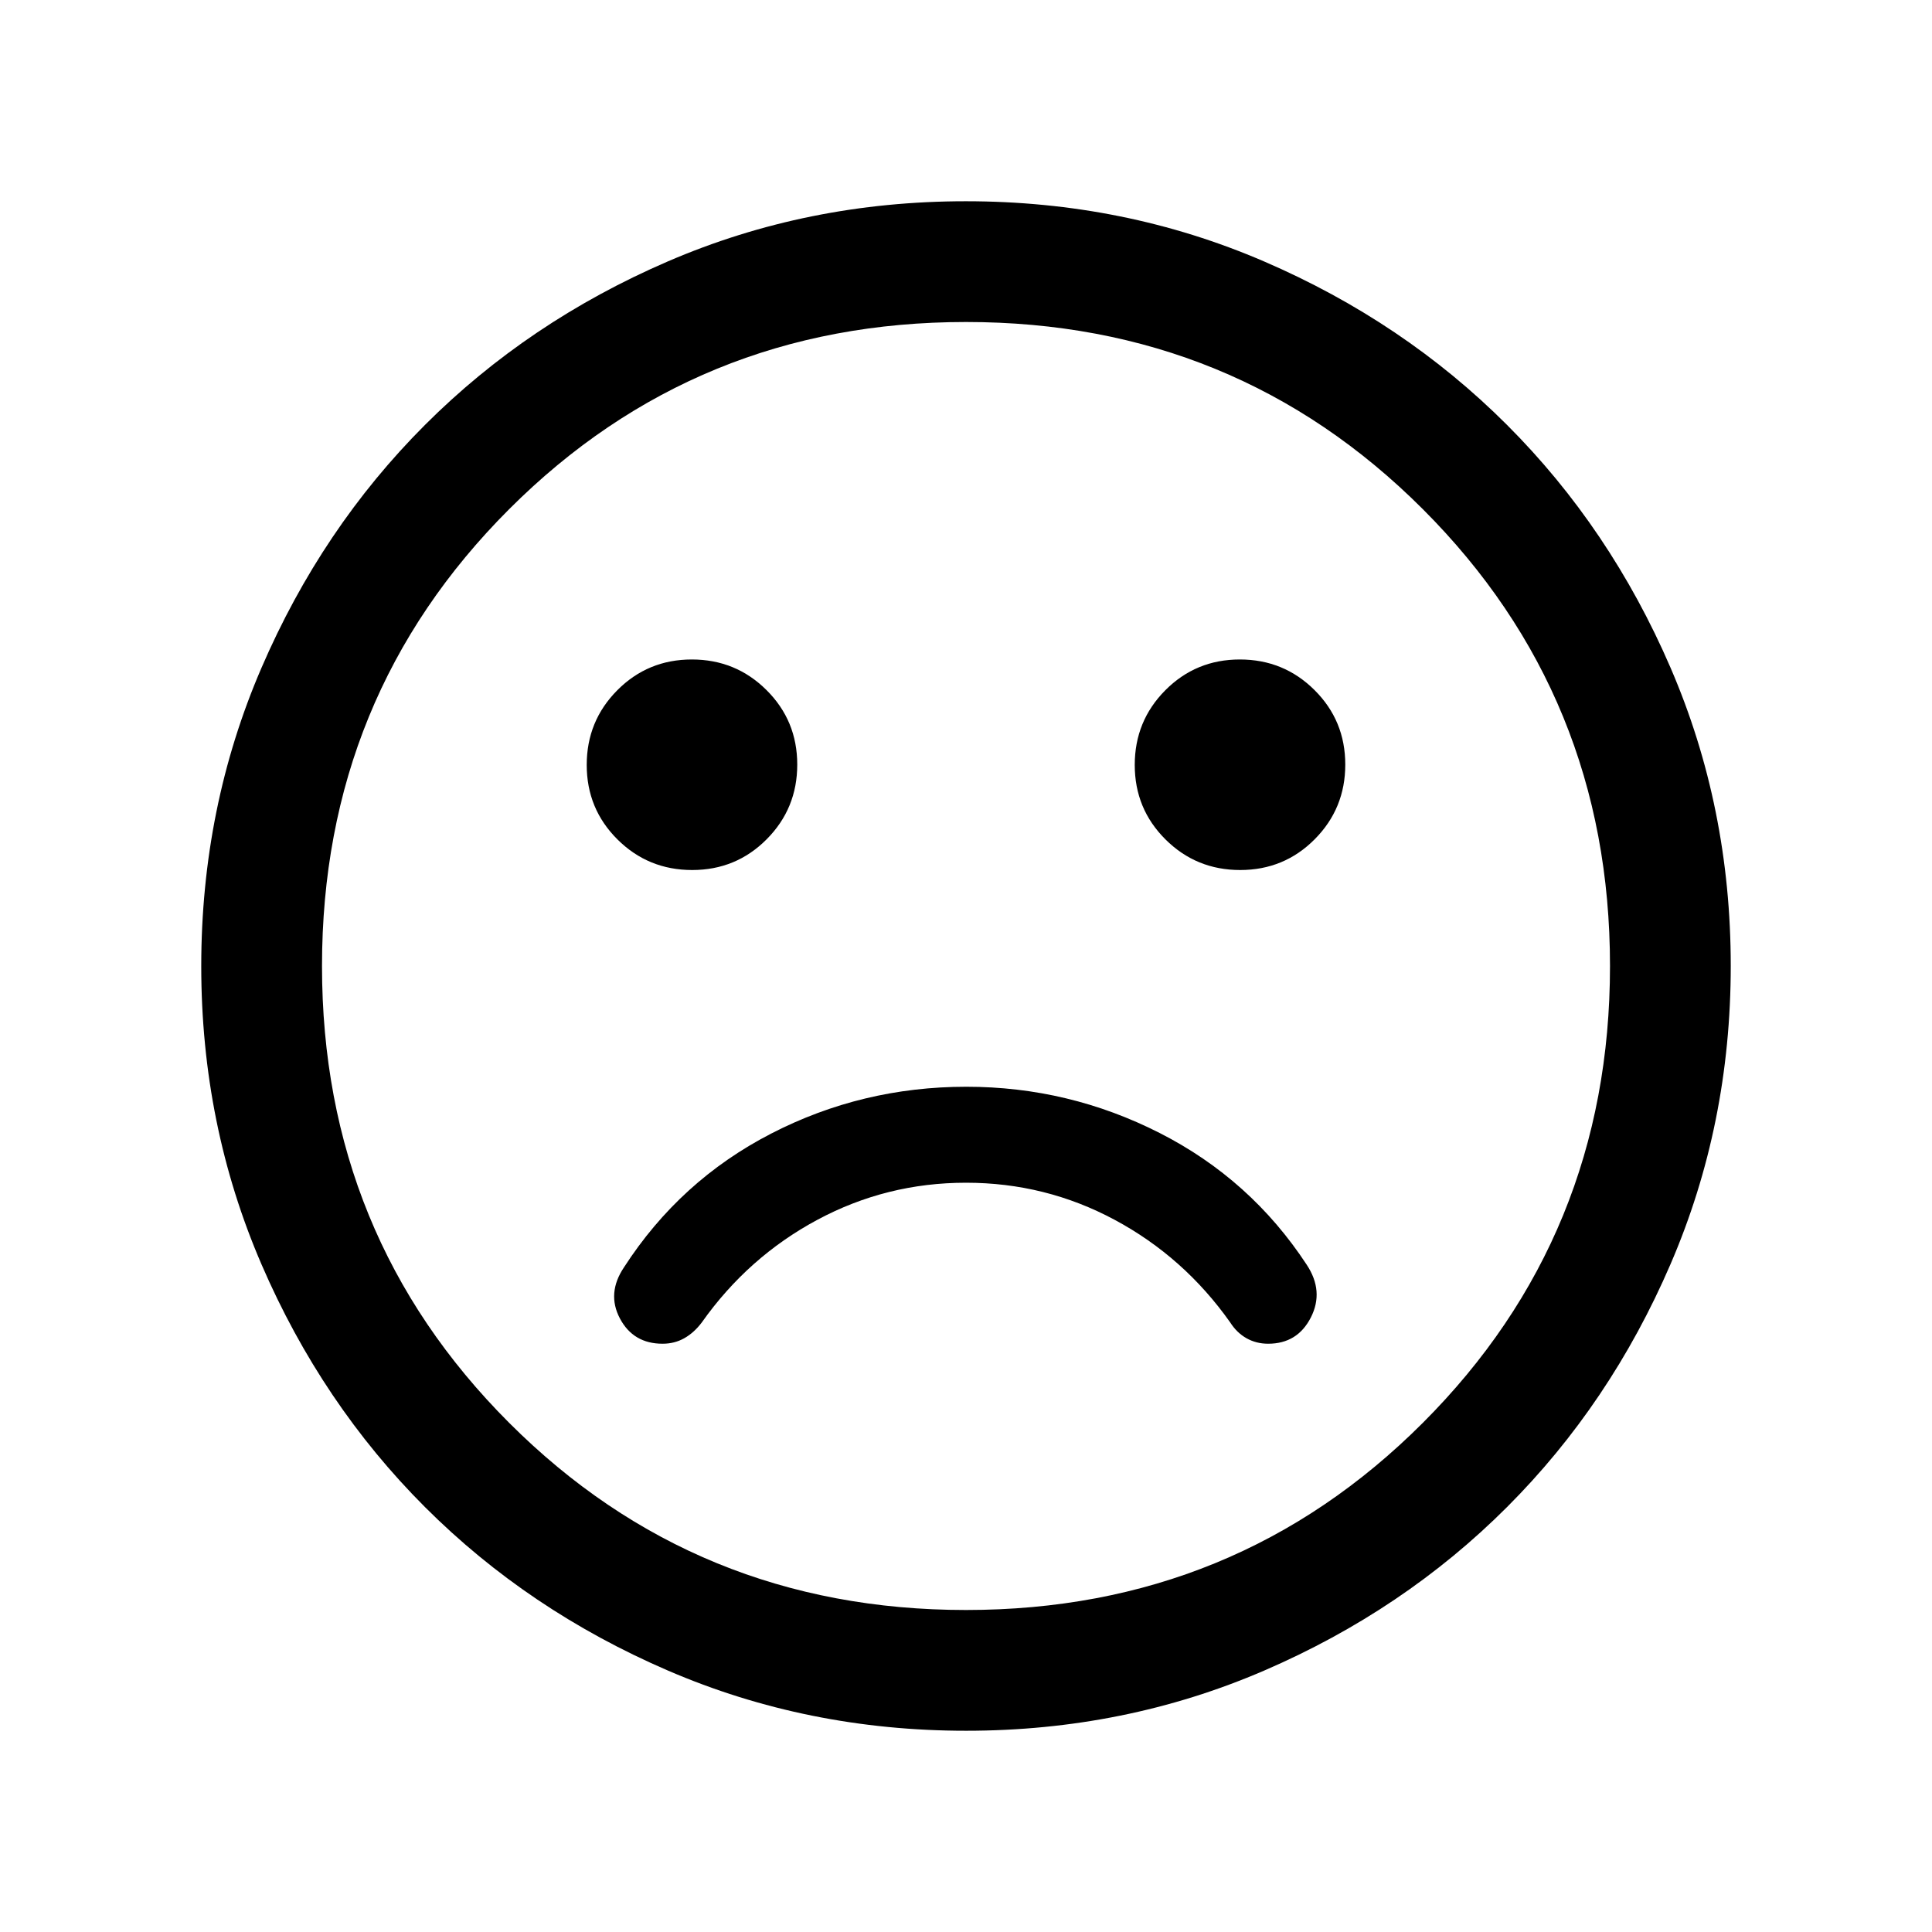 <svg xmlns="http://www.w3.org/2000/svg" height="24" viewBox="0 -960 960 960" width="24"><path d="M480.17-420q-51.86 0-97.05 23.31-45.2 23.31-73.04 66.38-8.69 12.92-2.04 25.46 6.65 12.54 21.19 12.54 5.95 0 10.78-2.73 4.84-2.73 8.68-7.81 23-32.54 57.39-51 34.38-18.46 73.92-18.46t73.92 18.46q34.39 18.46 57.39 51 3.23 5.08 8.06 7.81 4.84 2.73 10.78 2.73 14.54 0 21.2-13.04 6.65-13.04-2.04-26.19Q621.46-374 576.27-397q-45.19-23-96.1-23Zm136.07-107.69q21.84 0 37.03-15.29 15.19-15.28 15.19-37.11t-15.28-37.02q-15.28-15.2-37.12-15.2-21.83 0-37.02 15.29-15.19 15.28-15.19 37.11t15.28 37.02q15.28 15.2 37.11 15.2Zm-272.3 0q21.83 0 37.02-15.29 15.19-15.28 15.19-37.11t-15.28-37.02q-15.28-15.2-37.11-15.2-21.84 0-37.03 15.29-15.19 15.28-15.19 37.11t15.28 37.02q15.28 15.2 37.12 15.2ZM480.07-100q-78.84 0-148.21-29.92t-120.68-81.21q-51.31-51.29-81.25-120.63Q100-401.1 100-479.93q0-78.84 29.92-148.21t81.21-120.68q51.29-51.31 120.63-81.25Q401.1-860 479.93-860q78.84 0 148.21 29.92t120.68 81.21q51.31 51.29 81.25 120.63Q860-558.9 860-480.07q0 78.84-29.92 148.21t-81.21 120.68q-51.29 51.31-120.63 81.25Q558.9-100 480.07-100ZM480-480Zm0 320q134 0 227-93t93-227q0-134-93-227t-227-93q-134 0-227 93t-93 227q0 134 93 227t227 93Z"/></svg>